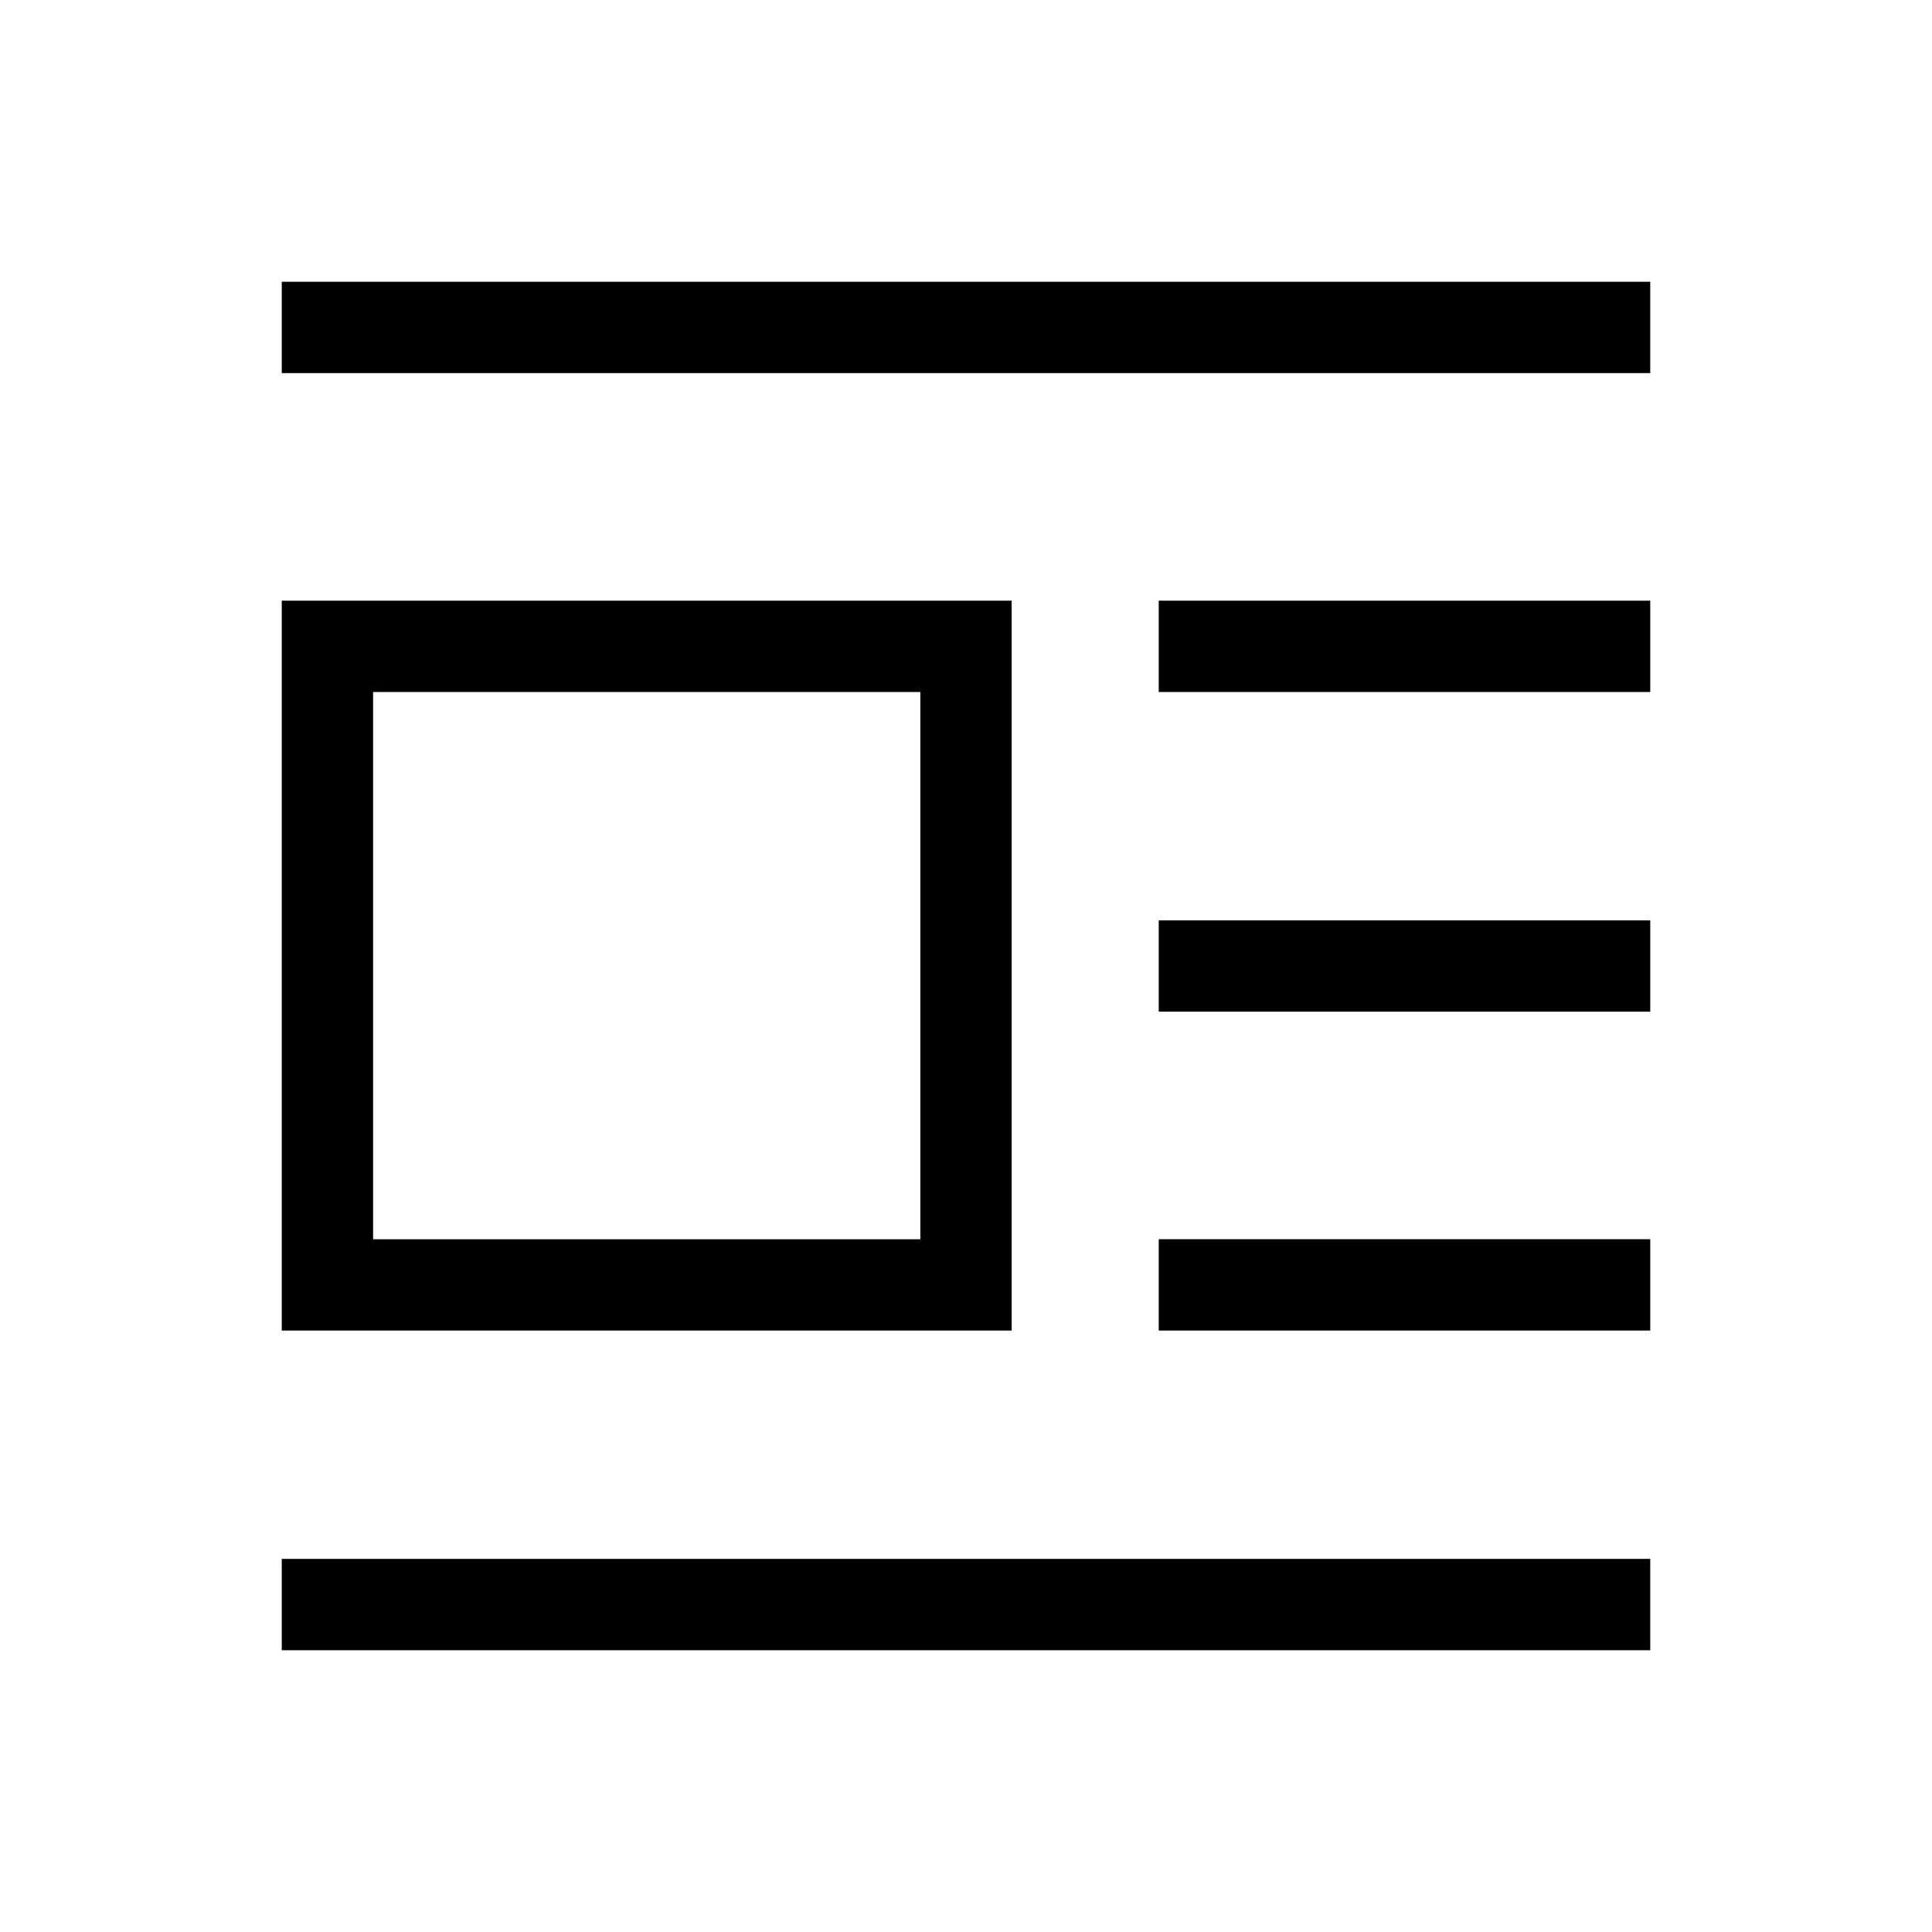 <svg xmlns="http://www.w3.org/2000/svg" height="48" viewBox="0 -960 960 960" width="48"><path d="M140-298.85v-362.69h362.69v362.69H140Zm45.39-45.38h271.92v-271.92H185.39v271.92ZM140-774.61V-820h680v45.39H140Zm435.77 158.46v-45.39H820v45.39H575.77Zm0 158.84v-45.38H820v45.38H575.77Zm0 158.46v-45.38H820v45.38H575.77ZM140-140v-45.39h680V-140H140Z"/></svg>